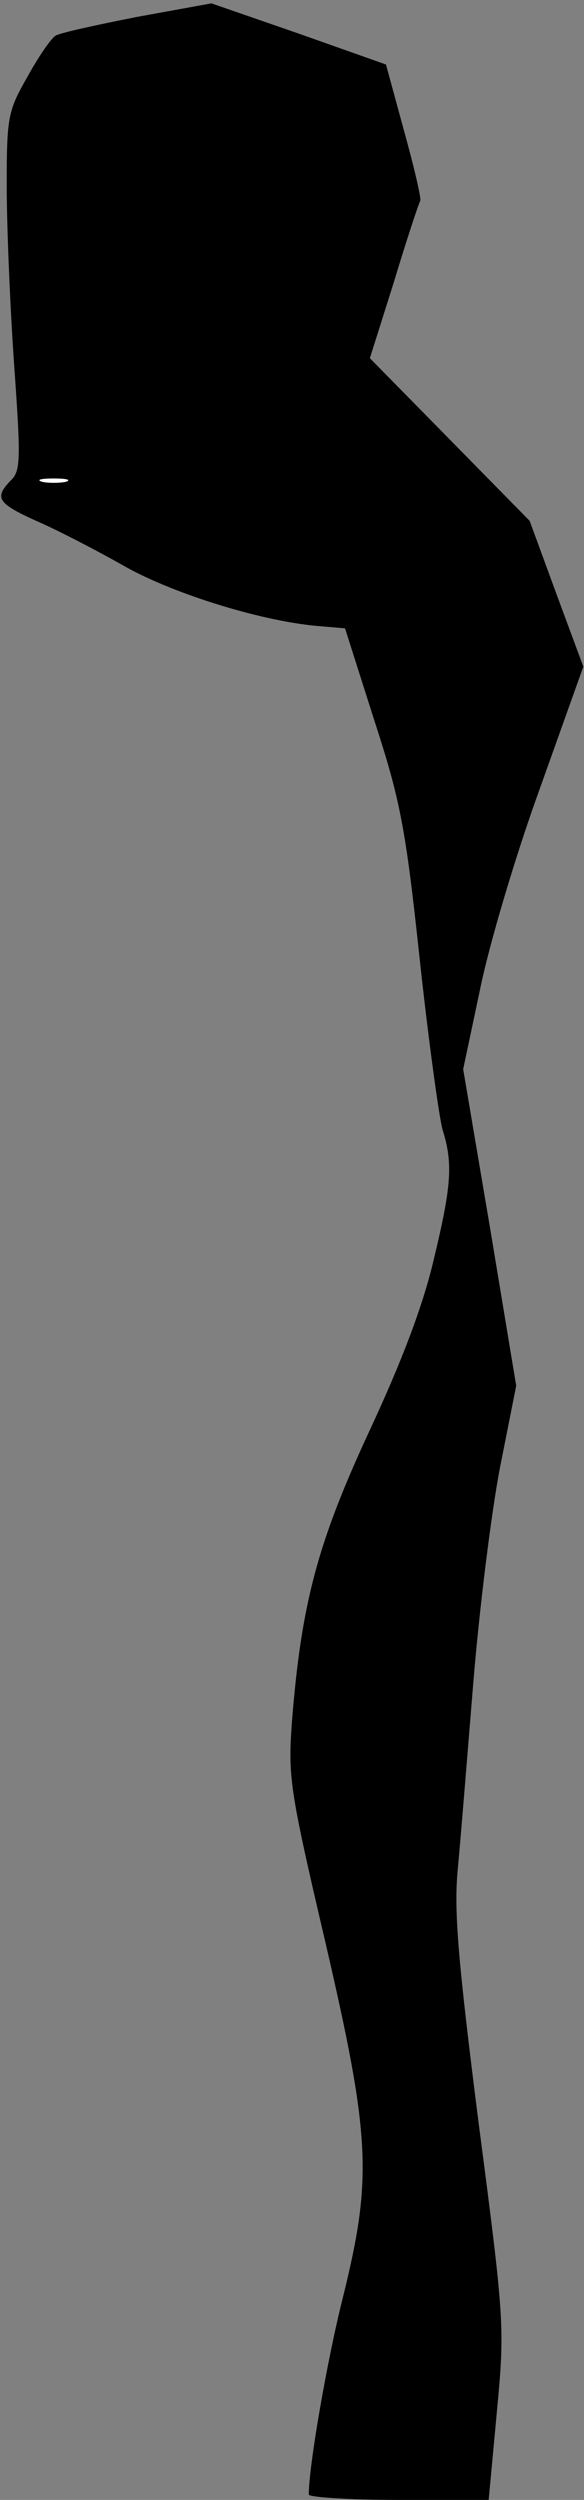 <?xml version="1.0" standalone="no"?>
<!DOCTYPE svg PUBLIC "-//W3C//DTD SVG 20010904//EN"
 "http://www.w3.org/TR/2001/REC-SVG-20010904/DTD/svg10.dtd">
<svg version="1.0" xmlns="http://www.w3.org/2000/svg"
 width="87pt" height="372pt" viewBox="0 0 87 372"
 preserveAspectRatio="xMidYMid meet">
<rect x="0" y="0" width="87" height="372" fill="#808080" stroke="none"/>
<g transform="translate(0,372) scale(0.1,-0.1)"
fill="#000000" stroke="none">
<path fill="#000000" stroke="none" d="M205 3695 c-61 -12 -116 -24 -122 -28
-7 -4 -26 -32 -42 -61 -29 -51 -31 -59 -31 -162 0 -60 5 -180 11 -266 10 -141
10 -159 -5 -173 -25 -26 -20 -34 40 -61 30 -13 90 -44 132 -68 74 -41 207 -82
291 -88 l35 -3 43 -135 c39 -120 47 -159 68 -355 13 -121 29 -236 34 -255 16
-51 14 -83 -13 -195 -16 -68 -47 -150 -96 -255 -77 -166 -101 -256 -115 -431
-6 -82 -4 -100 49 -326 68 -293 71 -353 27 -531 -24 -95 -51 -252 -51 -294 0
-4 60 -8 134 -8 l134 0 12 129 c12 128 12 134 -27 432 -31 244 -37 317 -31
378 4 42 14 166 23 276 9 110 27 255 40 322 l24 121 -39 235 -40 236 25 118
c13 65 53 200 89 299 l65 182 -40 108 -40 109 -119 121 -119 121 36 114 c19
63 37 117 39 120 2 3 -9 50 -24 104 l-27 99 -130 46 -130 45 -110 -20z"/>
<path fill="#ffffff" stroke="none" d="M98 3003 c-10 -2 -26 -2 -35 0 -10 3
-2 5 17 5 19 0 27 -2 18 -5z"/>
</g>
</svg>
